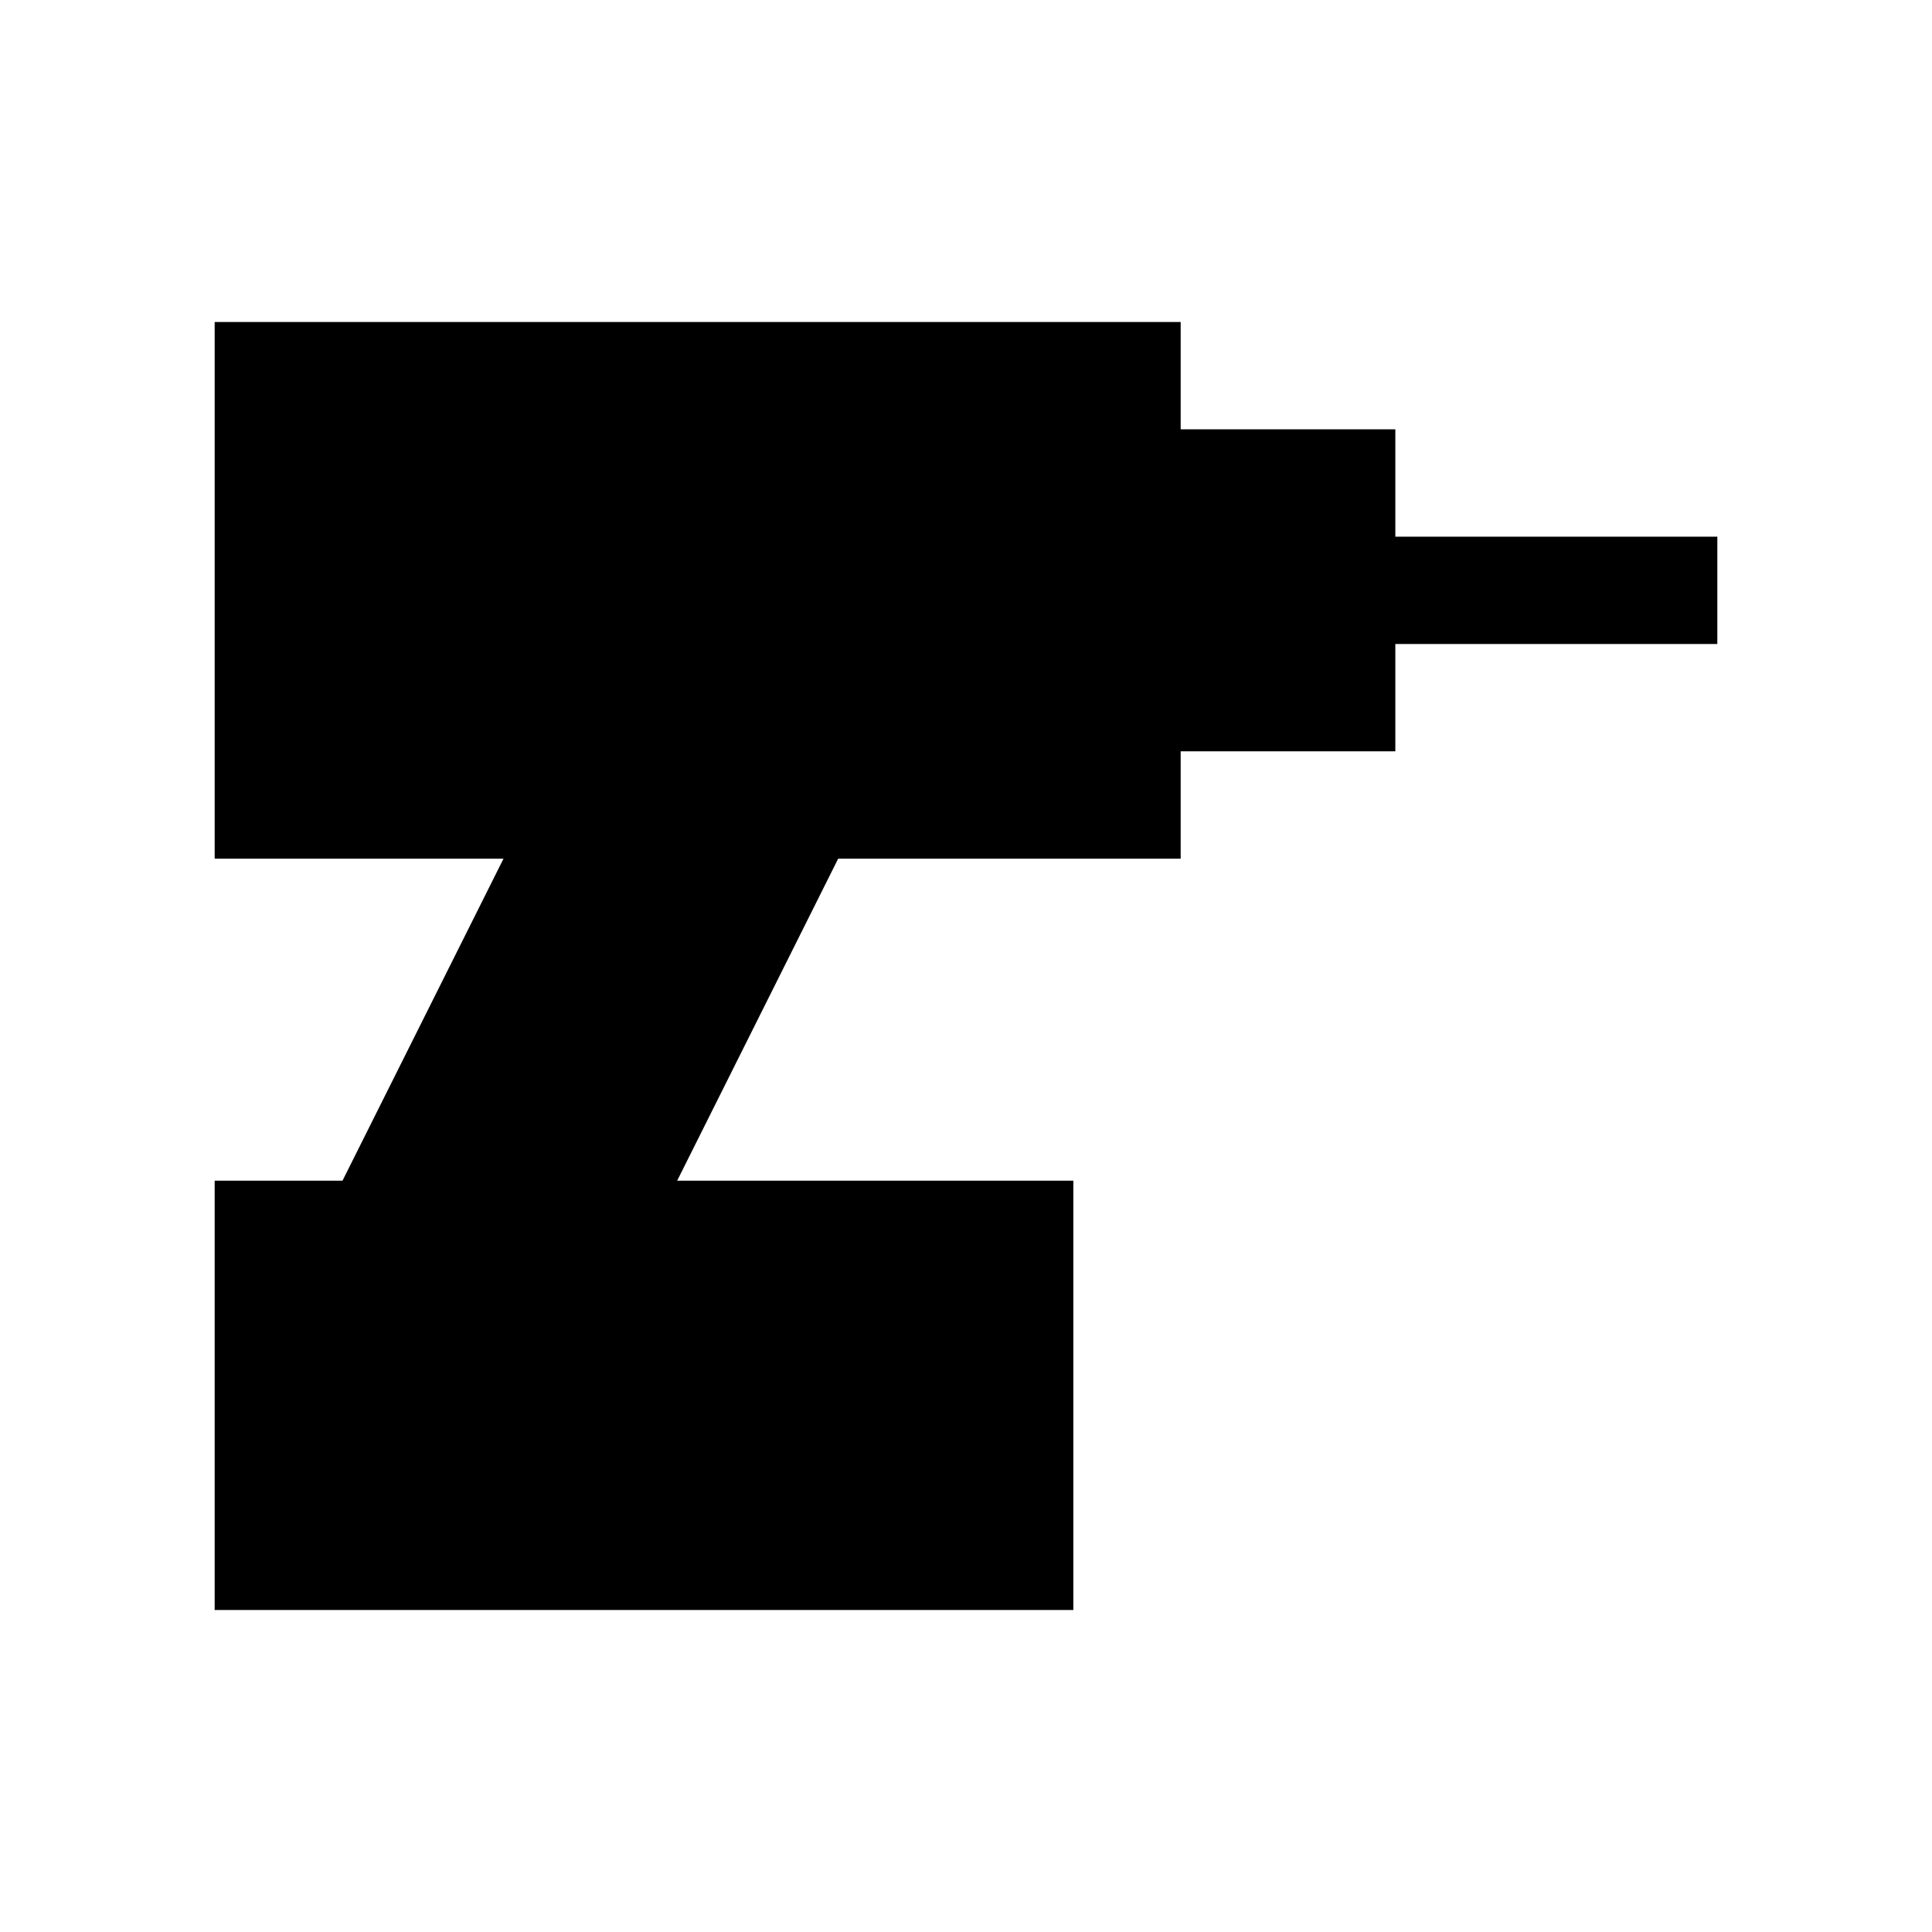 <svg xmlns="http://www.w3.org/2000/svg" viewBox="0 0 18 18"><path d="M16 5.5h-3m-10.5 6h7v3h-7v-3zm3 0l2-4h3v-4h-8v4h3l-2 4h2zm5-7h2v2h-2v-2z" stroke="currentColor" vector-effect="non-scaling-stroke"></path></svg>